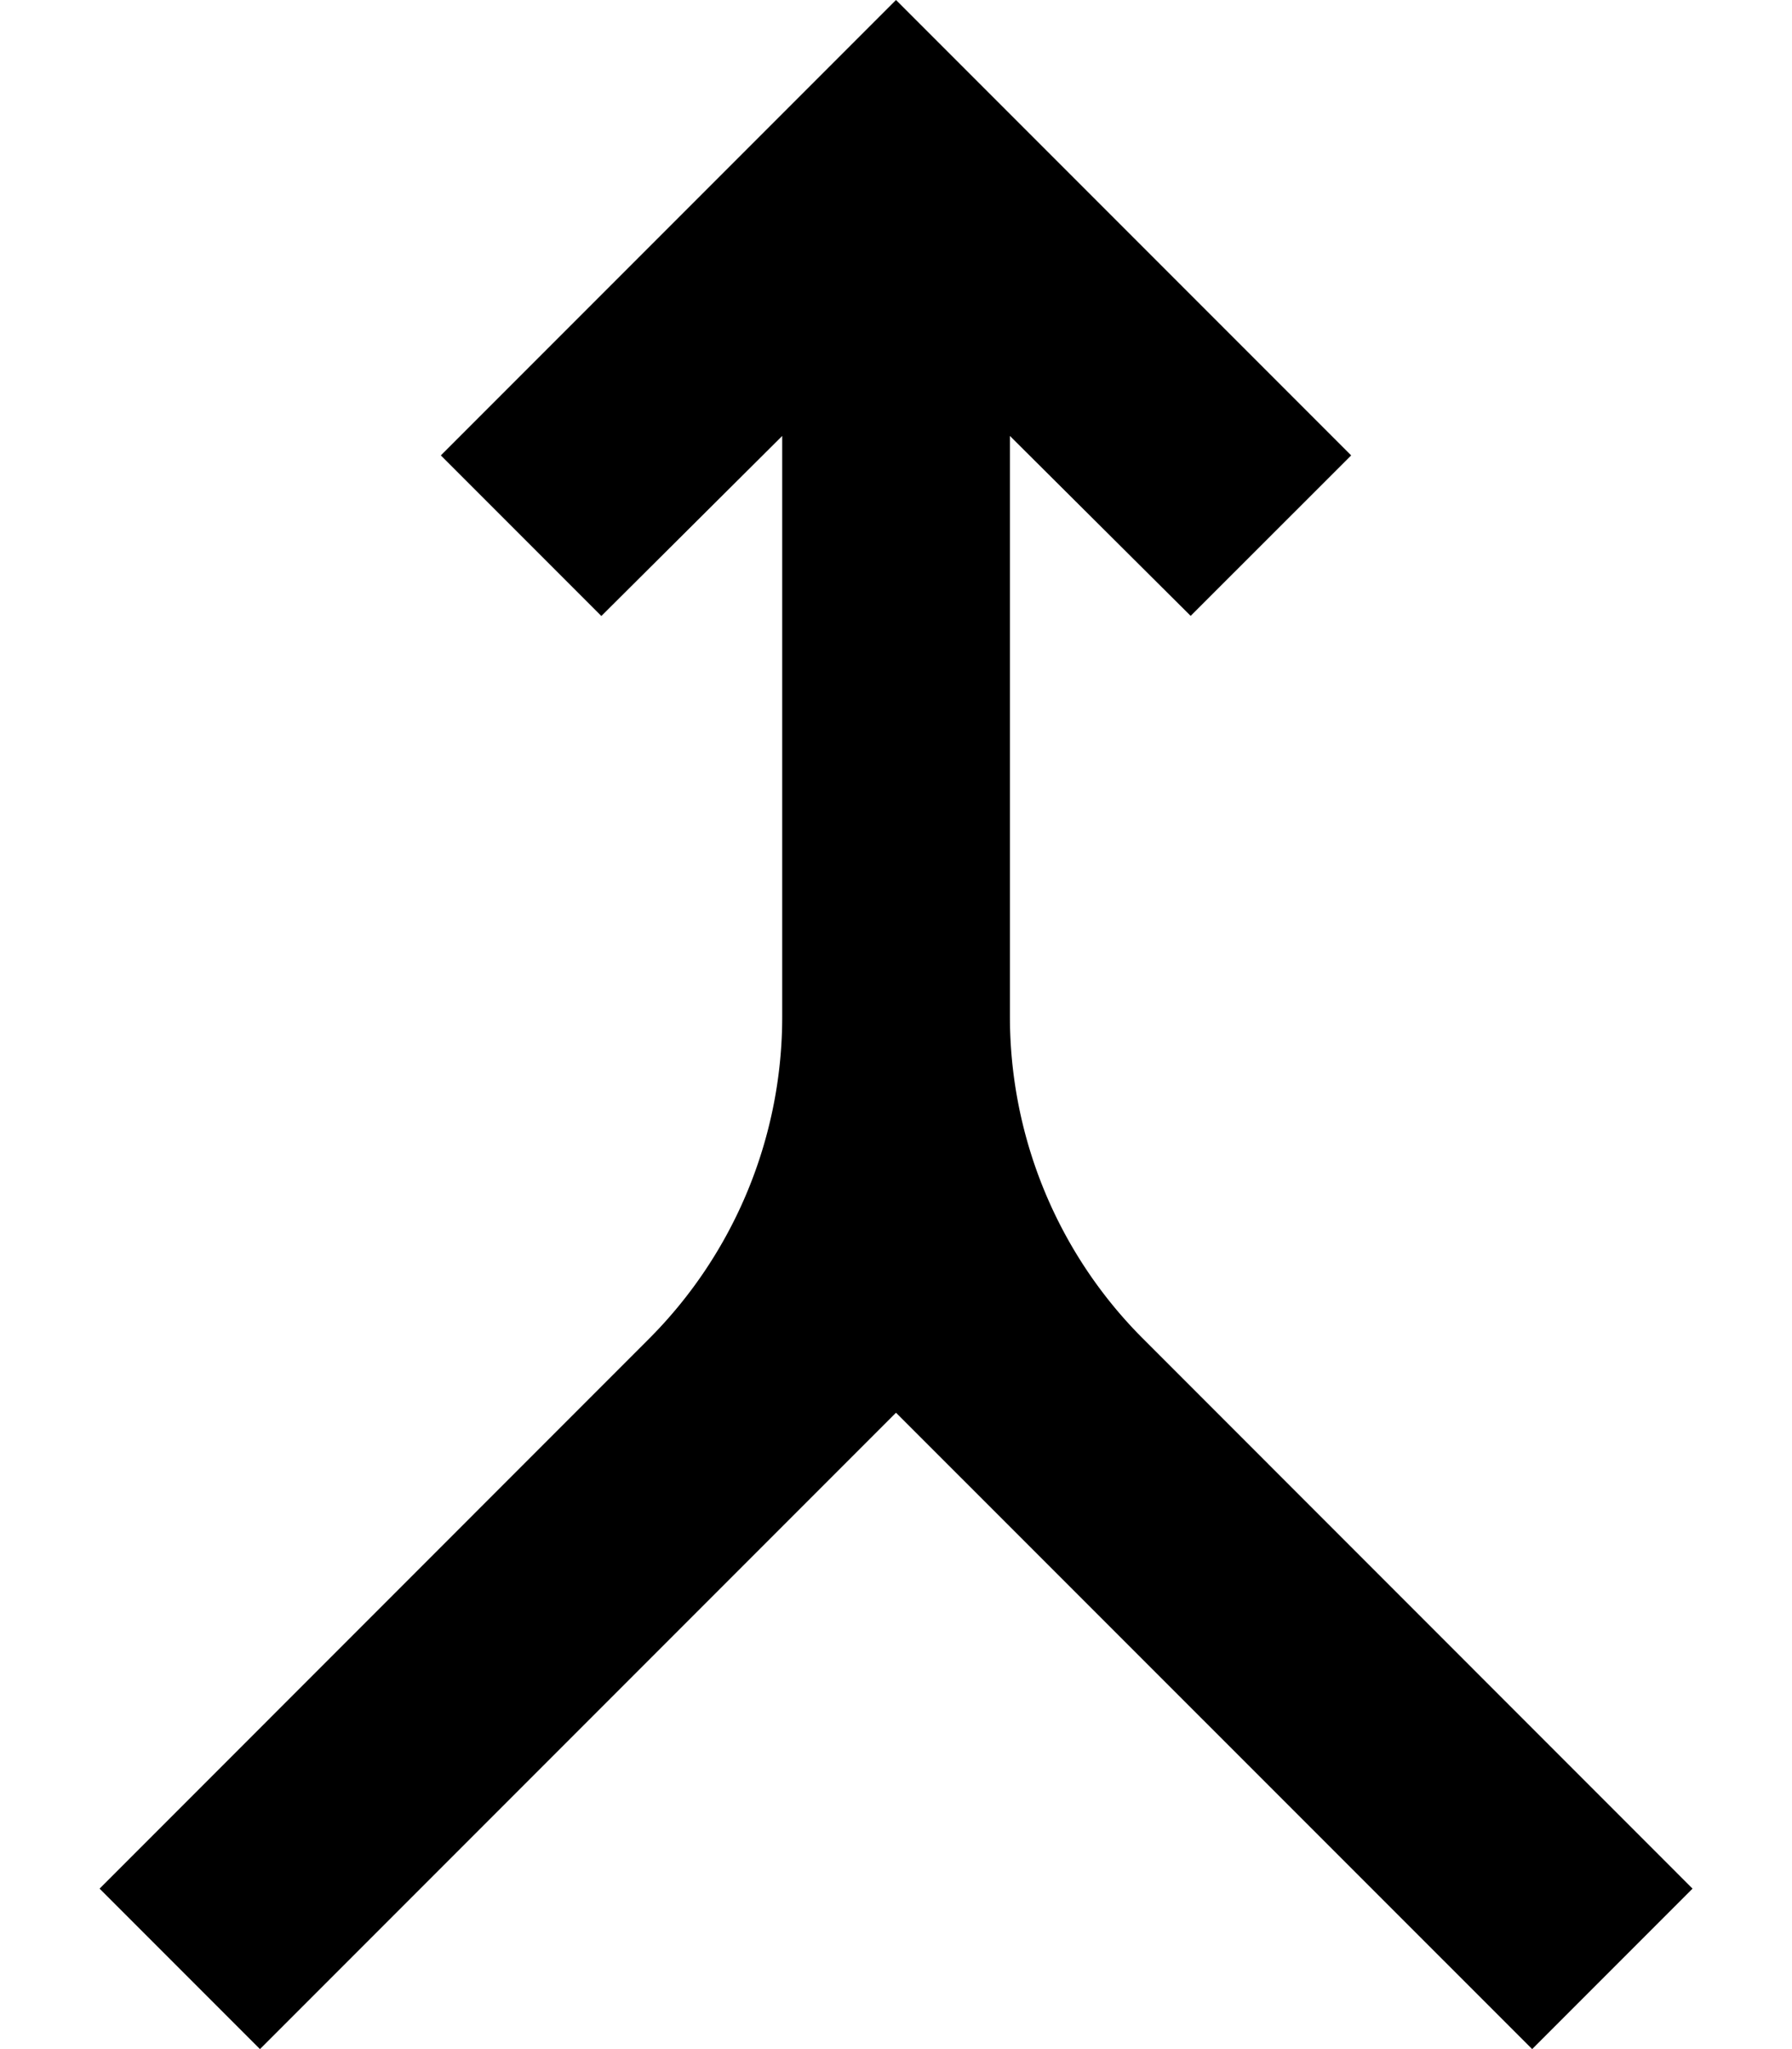<svg width="14" height="16" viewBox="0 0 14 16" xmlns="http://www.w3.org/2000/svg"><path d="M2.031 16 .778 14.747l4.293-4.294a3.559 3.559 0 0 0 1.04-2.515V3.404L4.698 4.81 3.444 3.556 7 0l3.556 3.556-1.254 1.253L7.89 3.404v4.534c0 .942.373 1.849 1.04 2.515l4.293 4.294L11.97 16 7 11.031 2.031 16Z"/></svg>